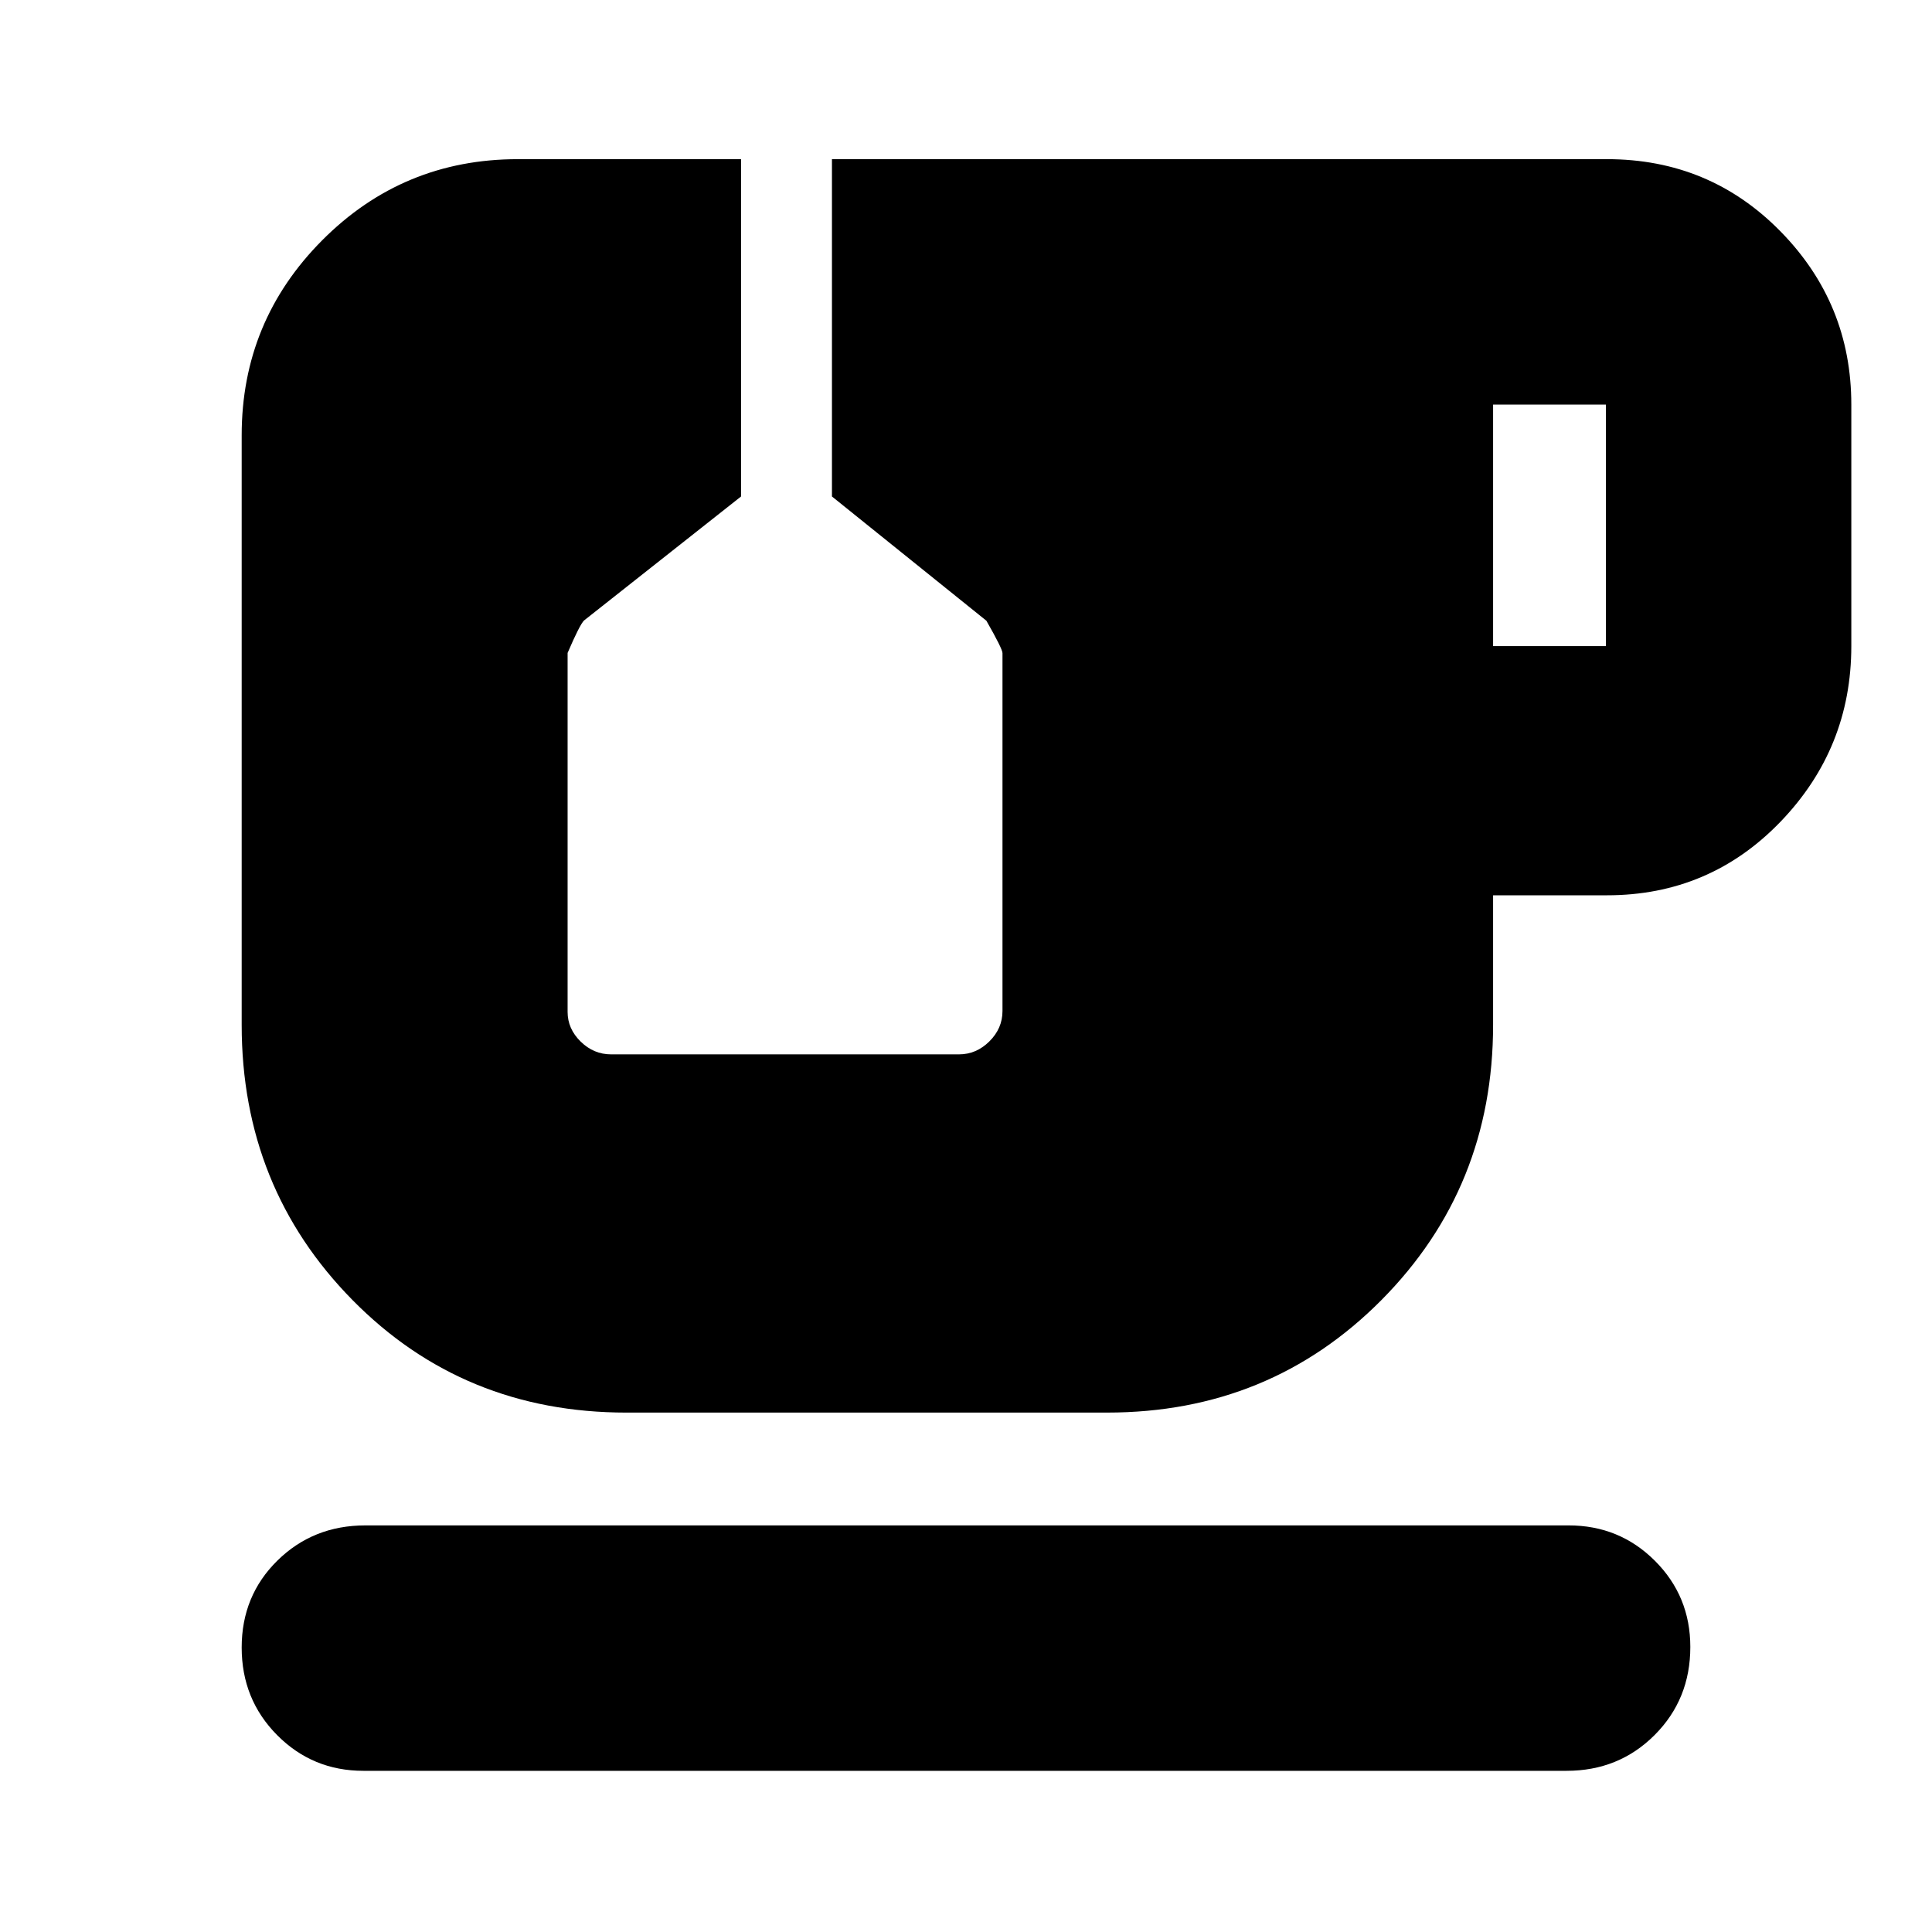 <svg xmlns="http://www.w3.org/2000/svg" height="24" viewBox="0 -960 960 960" width="24"><path d="M180.57-80.09q-25.27 0-42.88-17.76-17.6-17.76-17.6-43.5 0-25.75 17.76-43.22t43.72-17.47h597.86q25.27 0 42.88 17.58 17.6 17.59 17.6 42.82 0 26.03-17.76 43.79-17.76 17.76-43.72 17.76H180.57Zm561.34-558.87h56.05v-120h-56.05v120ZM311.3-258.09q-81.05 0-136.13-55.91-55.08-55.92-55.08-136.74V-743.7q0-56.75 40.08-96.98 40.09-40.23 97.13-40.23h110.92v167.61l-78.01 61.61q-2.17 2.13-8.17 16.13v178.37q0 8.39 6.49 14.75 6.48 6.35 15.12 6.35h172.84q8.64 0 15.14-6.46 6.5-6.45 6.5-15.07v-177.85q0-2.09-8-16.09l-76.74-61.74v-167.61h385.13q50.97 0 86.18 35.87 35.21 35.87 35.21 86.08v120q0 50.76-35.21 87.3-35.21 36.53-86.18 36.53h-56.61v64.39q0 80.82-55.49 136.74-55.49 55.91-136.29 55.91H311.3Z"/></svg>